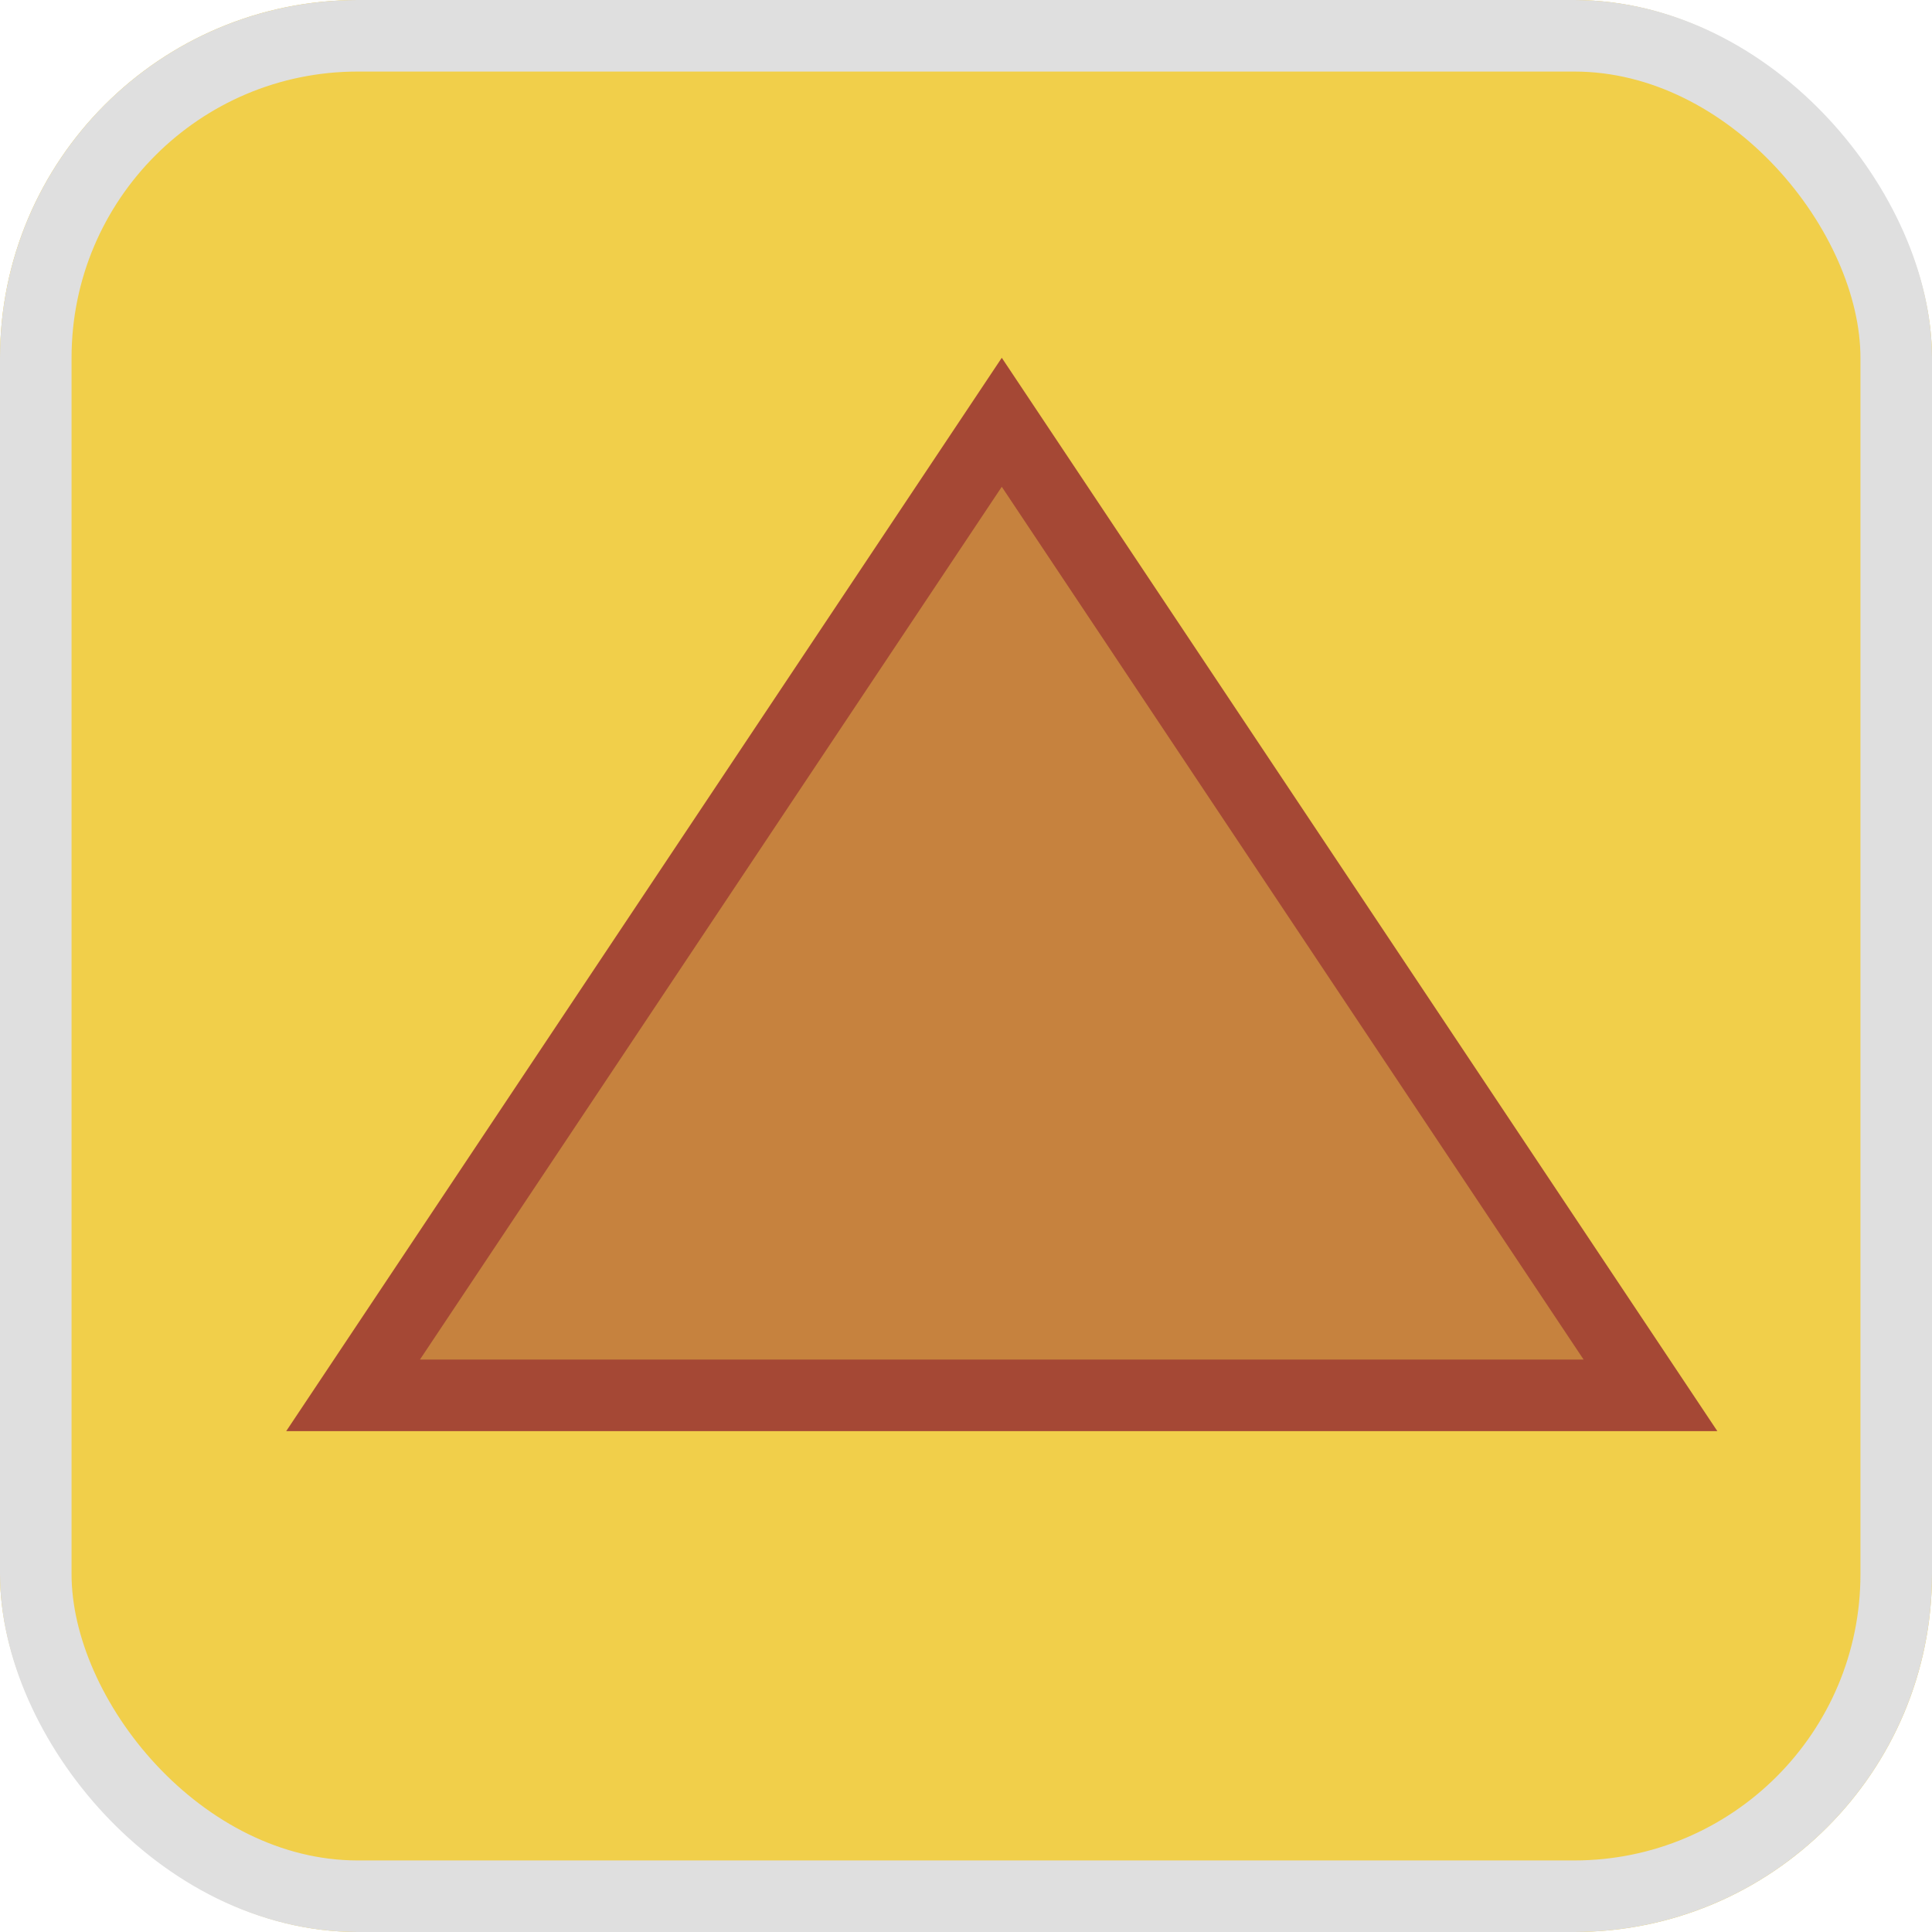 <svg xmlns="http://www.w3.org/2000/svg" width="27" height="27" viewBox="0 0 27 27"><g fill="#f1cf4a" stroke="#dfdfdf" stroke-width="1"><rect width="27" height="27" rx="5" stroke="none"/><rect x="0.5" y="0.5" width="26" height="26" rx="4.5" fill="none"/></g><g transform="translate(4 5)" fill="#c6823e"><path d="M 19.066 14.5 L 0.934 14.5 L 10 0.901 L 19.066 14.5 Z" stroke="none"/><path d="M 10 1.803 L 1.869 14 L 18.131 14 L 10 1.803 M 10 0 L 20 15 L 0 15 L 10 0 Z" stroke="none" fill="#a54835"/></g></svg>